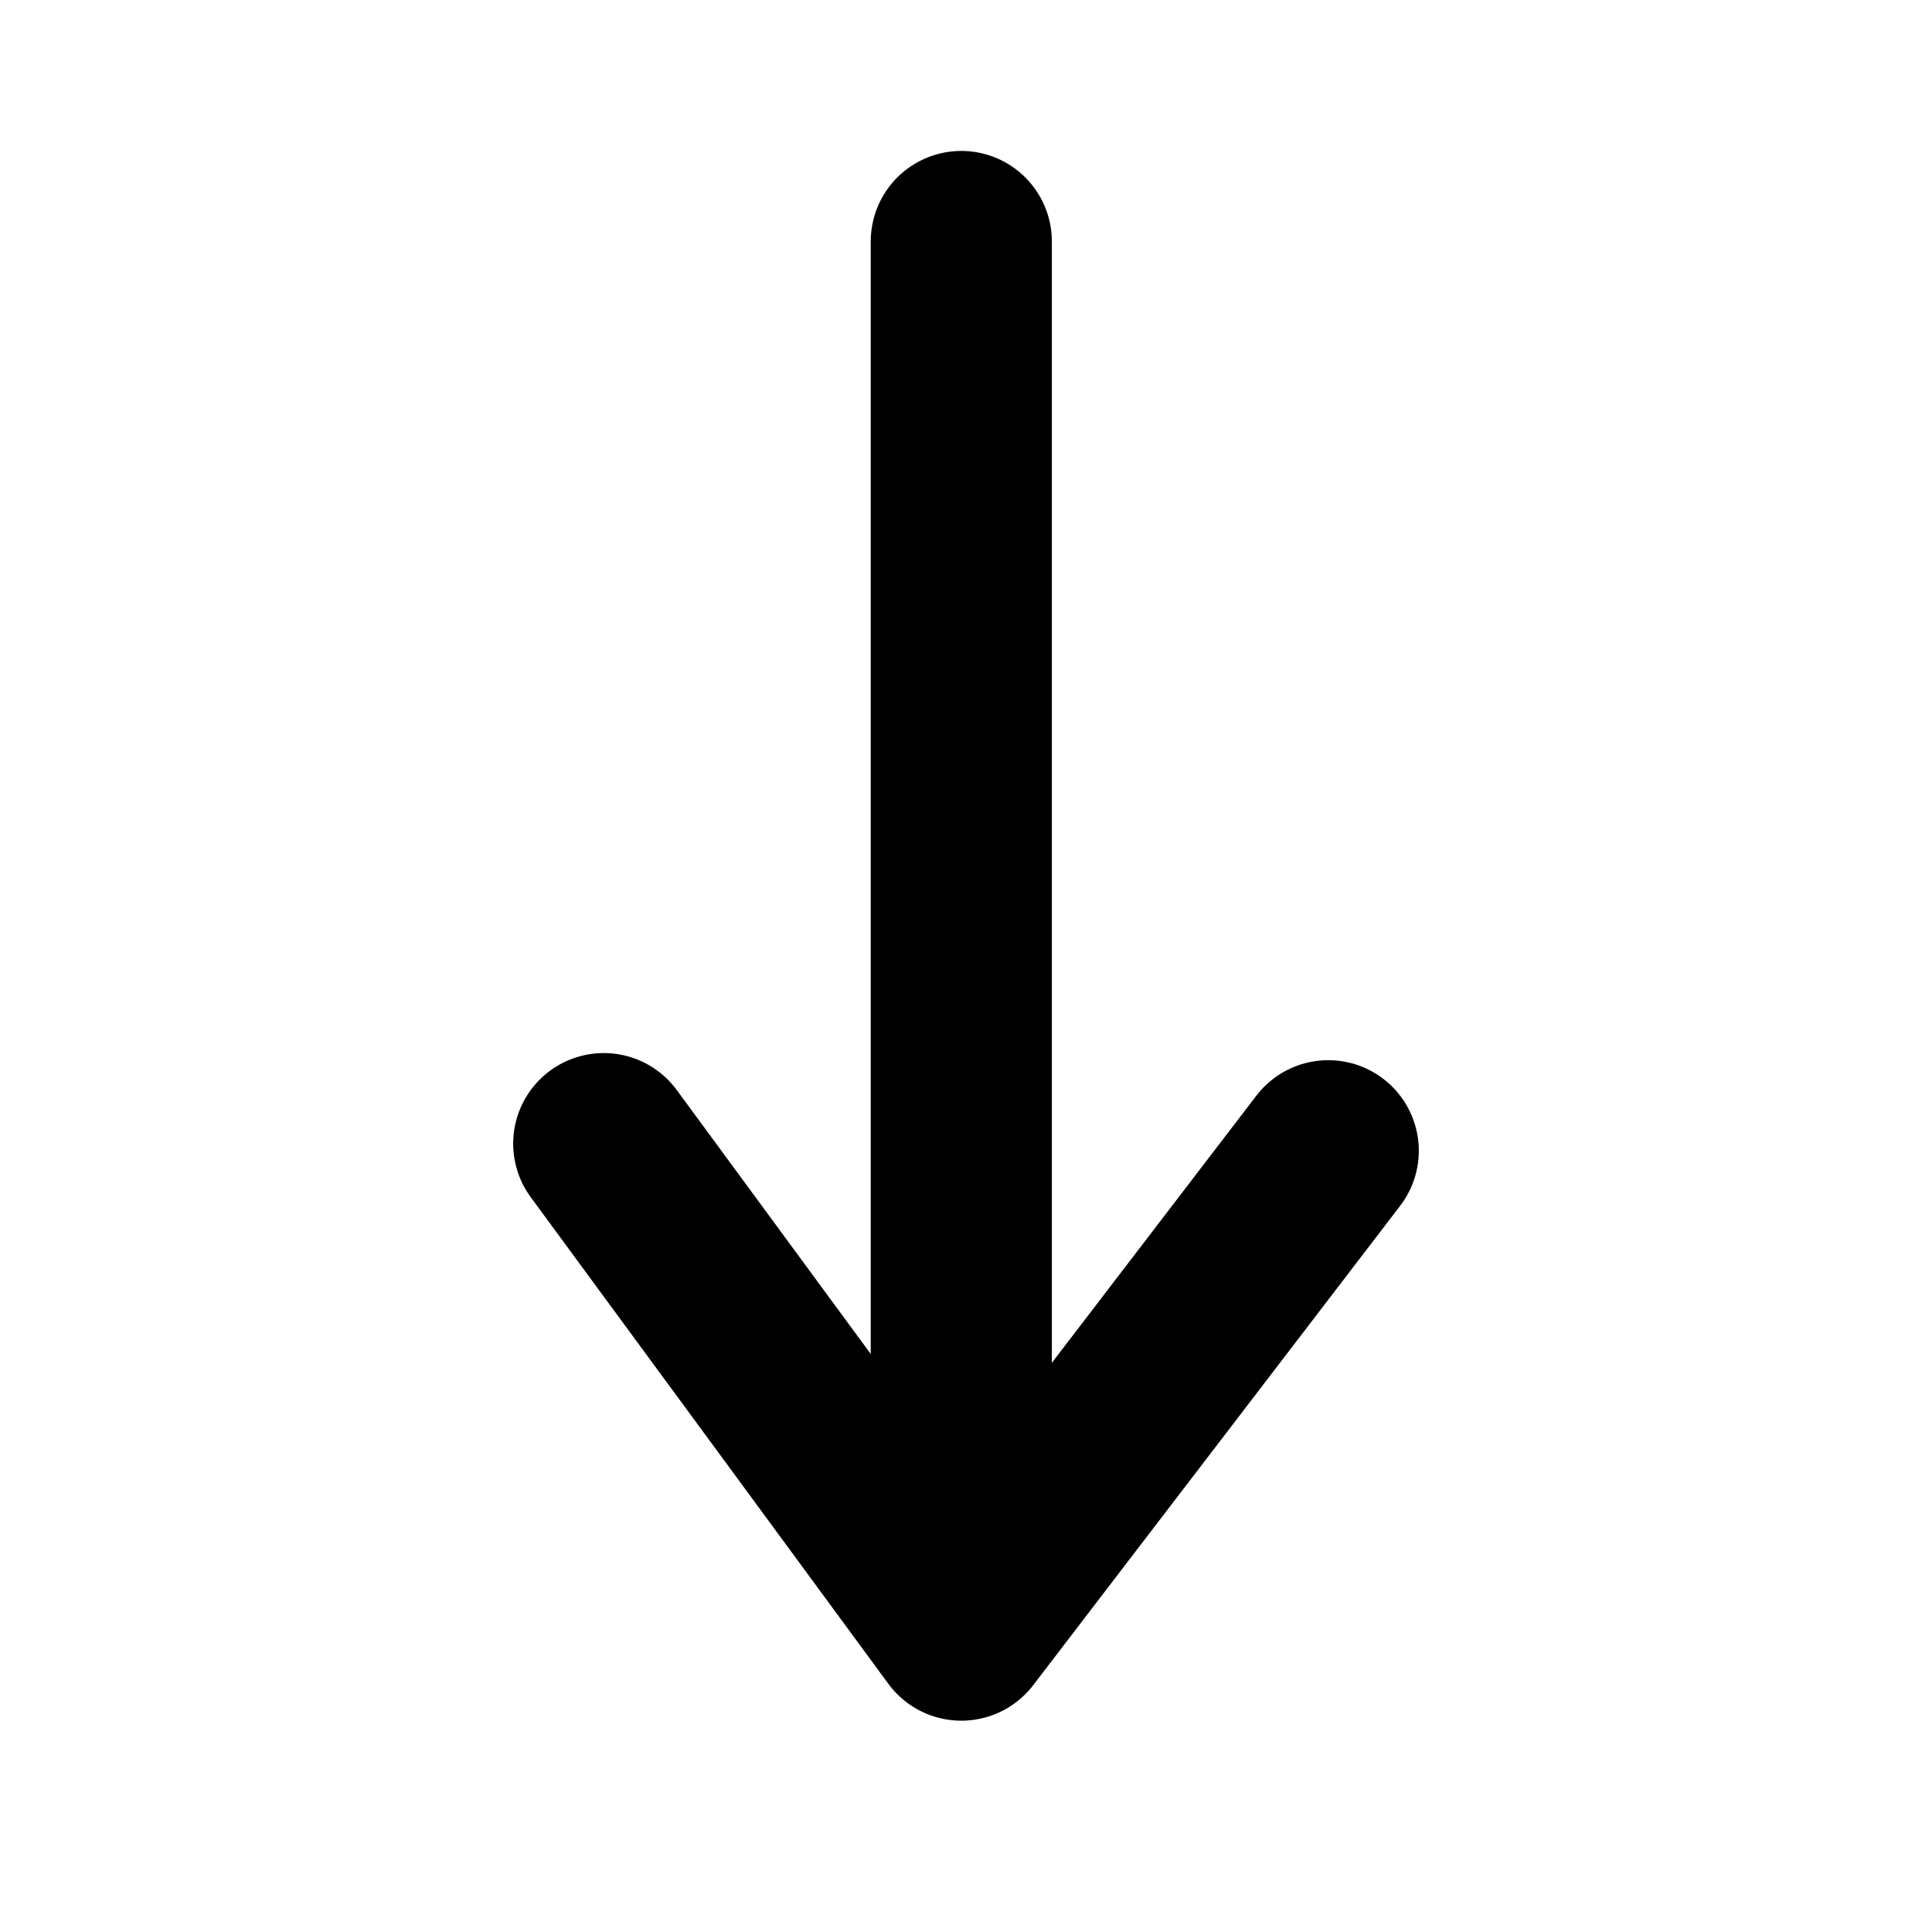 <svg width="16" height="16" viewBox="0 0 16 16" fill="none" xmlns="http://www.w3.org/2000/svg">
<g clip-path="url(#clip0_7702_21414)">
<path d="M7.961 13.5L7.961 2M7.961 13.5L5 9.471M7.961 13.5L11 9.53" stroke="black" stroke-width="1.5" stroke-linecap="round"/>
</g>
<defs>
<clipPath id="clip0_7702_21414">
<rect width="16" height="16" fill="white"/>
</clipPath>
</defs>
</svg>
